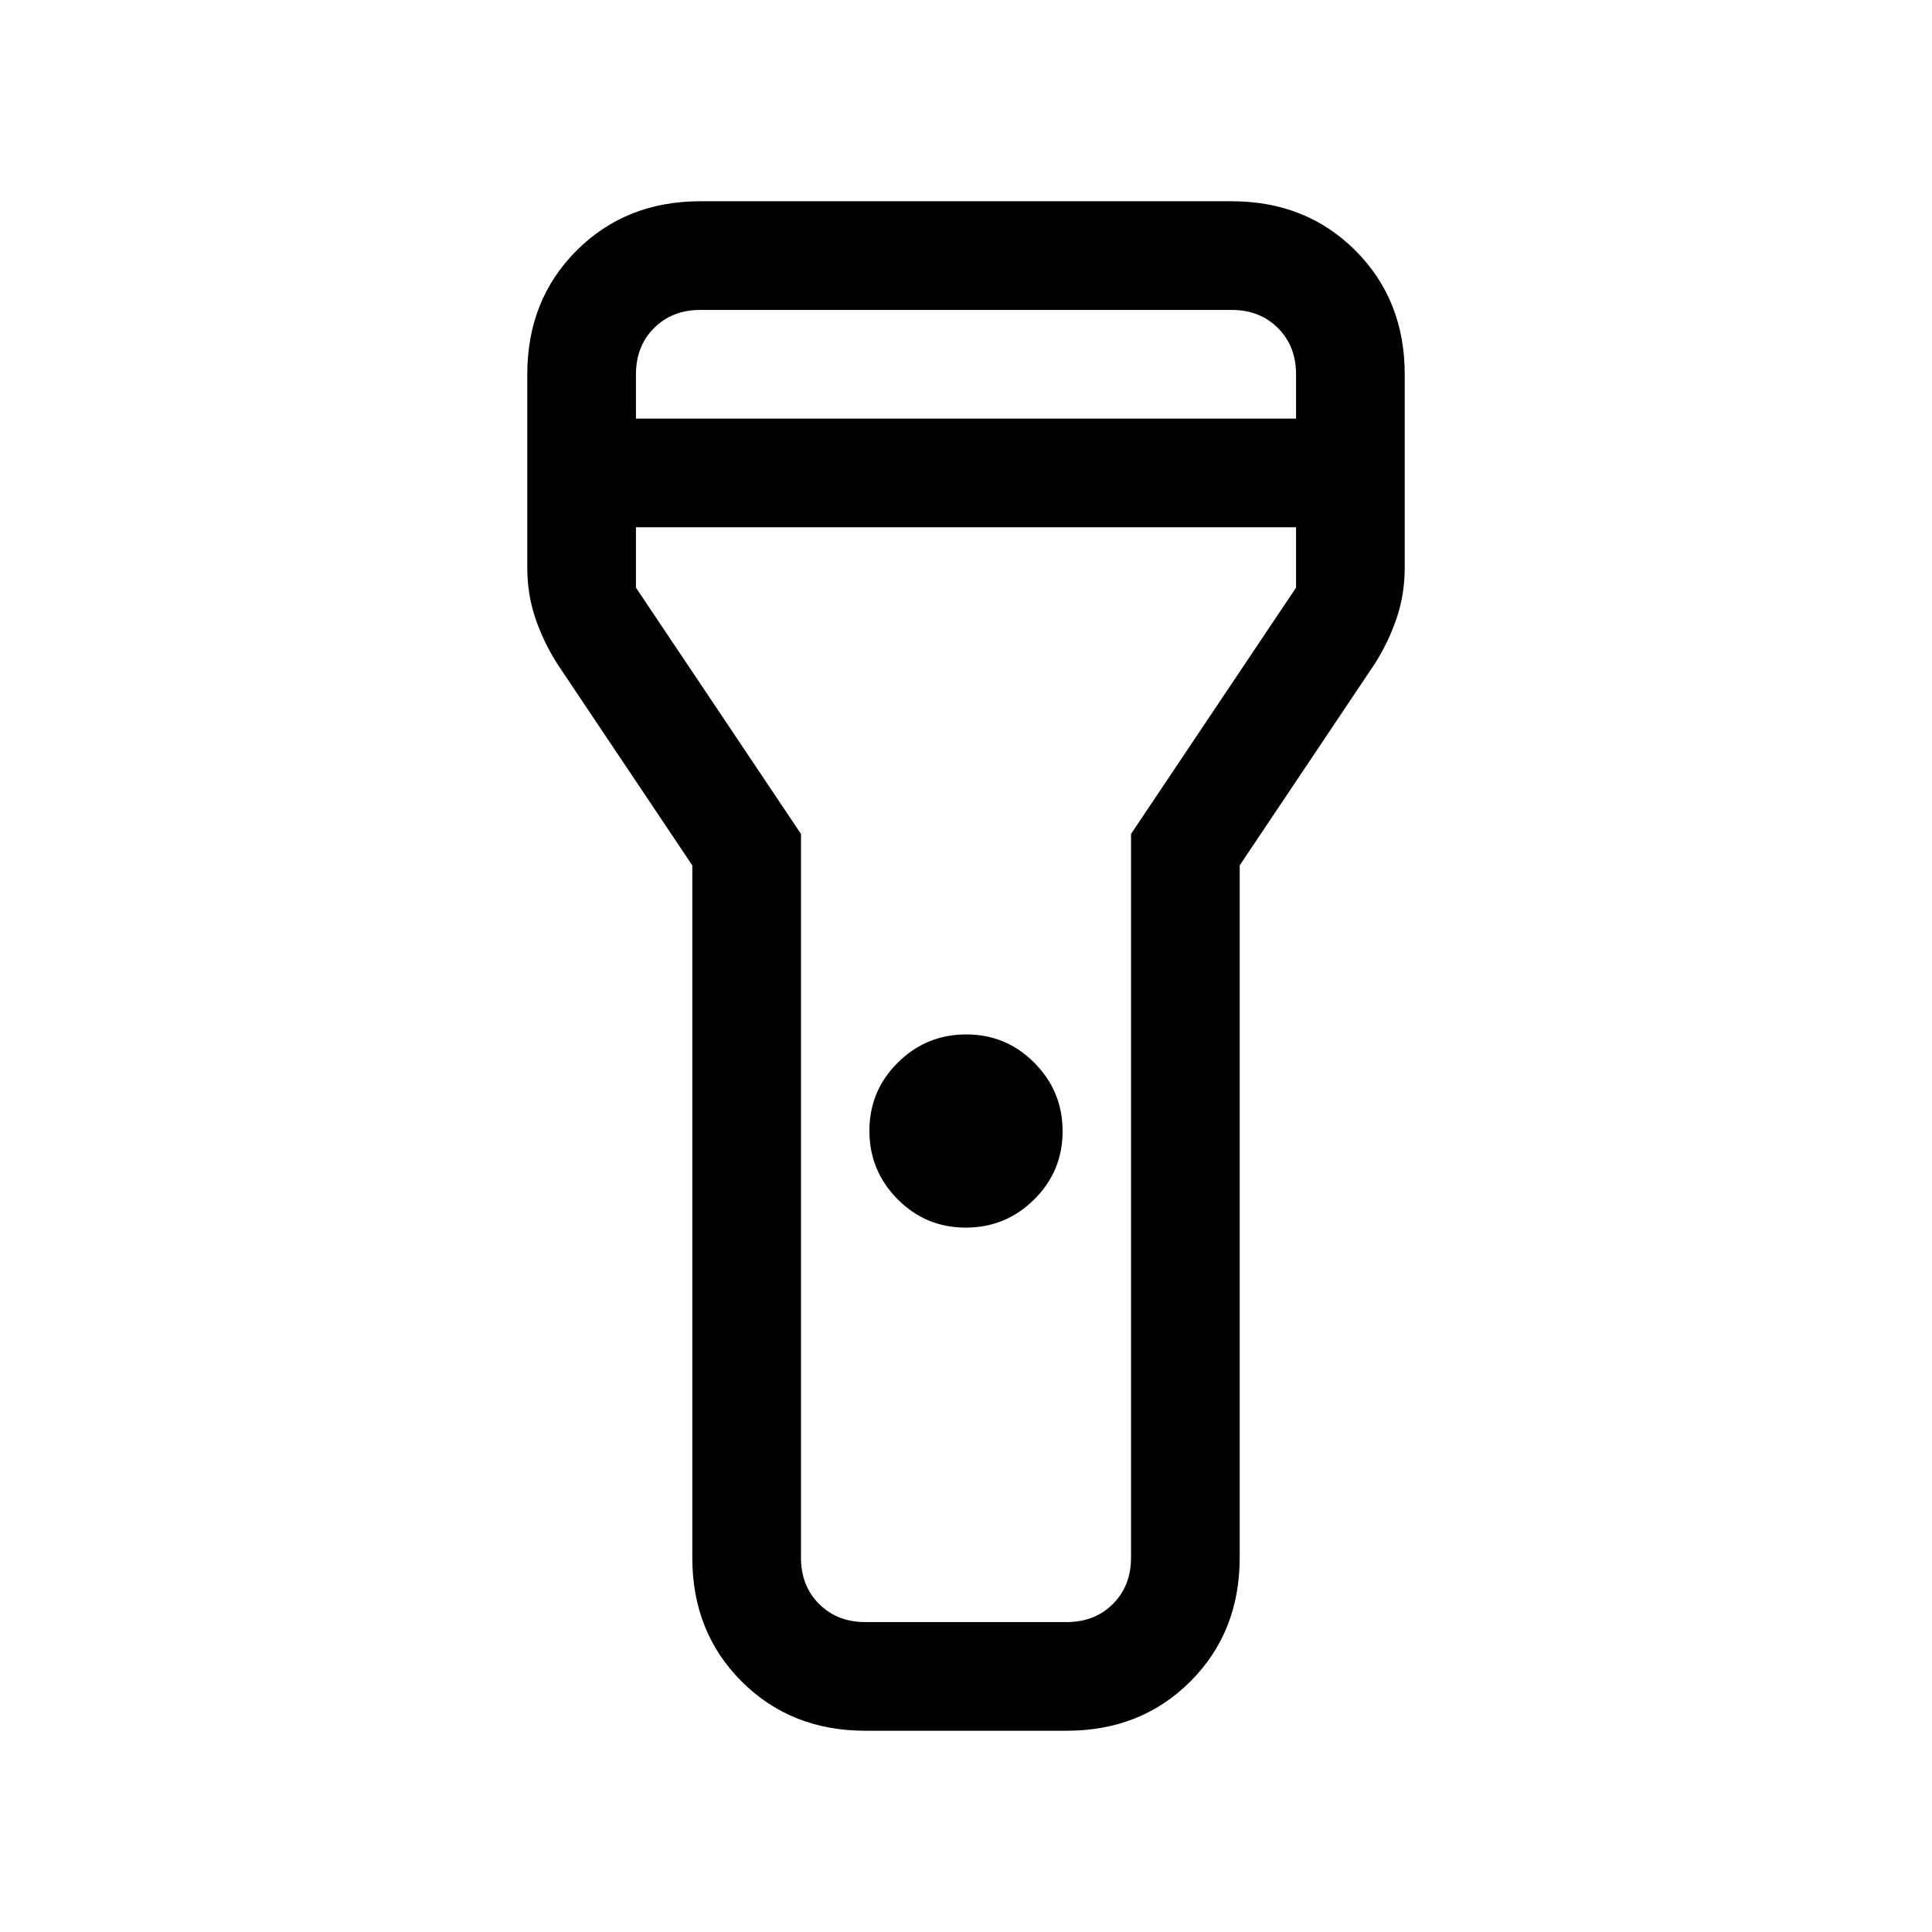 <svg xmlns="http://www.w3.org/2000/svg" height="24" viewBox="0 -960 960 960" width="24"><path d="M344-186v-344l-67-100q-7-11-11-22.88-4-11.88-4-25.12v-96q0-37 24.5-61.5T348-860h264q37 0 61.5 24.5T698-774v96q0 13.24-4 25.12T683-630l-67 100v344q0 37-24.5 61.5T530-100H430q-37 0-61.5-24.5T344-186Zm135.88-164Q460-350 446-364.12q-14-14.12-14-34Q432-418 446.12-432q14.12-14 34-14Q500-446 514-431.88q14 14.12 14 34Q528-378 513.88-364q-14.12 14-34 14ZM316-752h328v-22q0-14-9-23t-23-9H348q-14 0-23 9t-9 23v22Zm328 54H316v30l82 122.38V-186q0 14 9 23t23 9h100q14 0 23-9t9-23v-359.62L644-668v-30ZM480-480Z"/></svg>